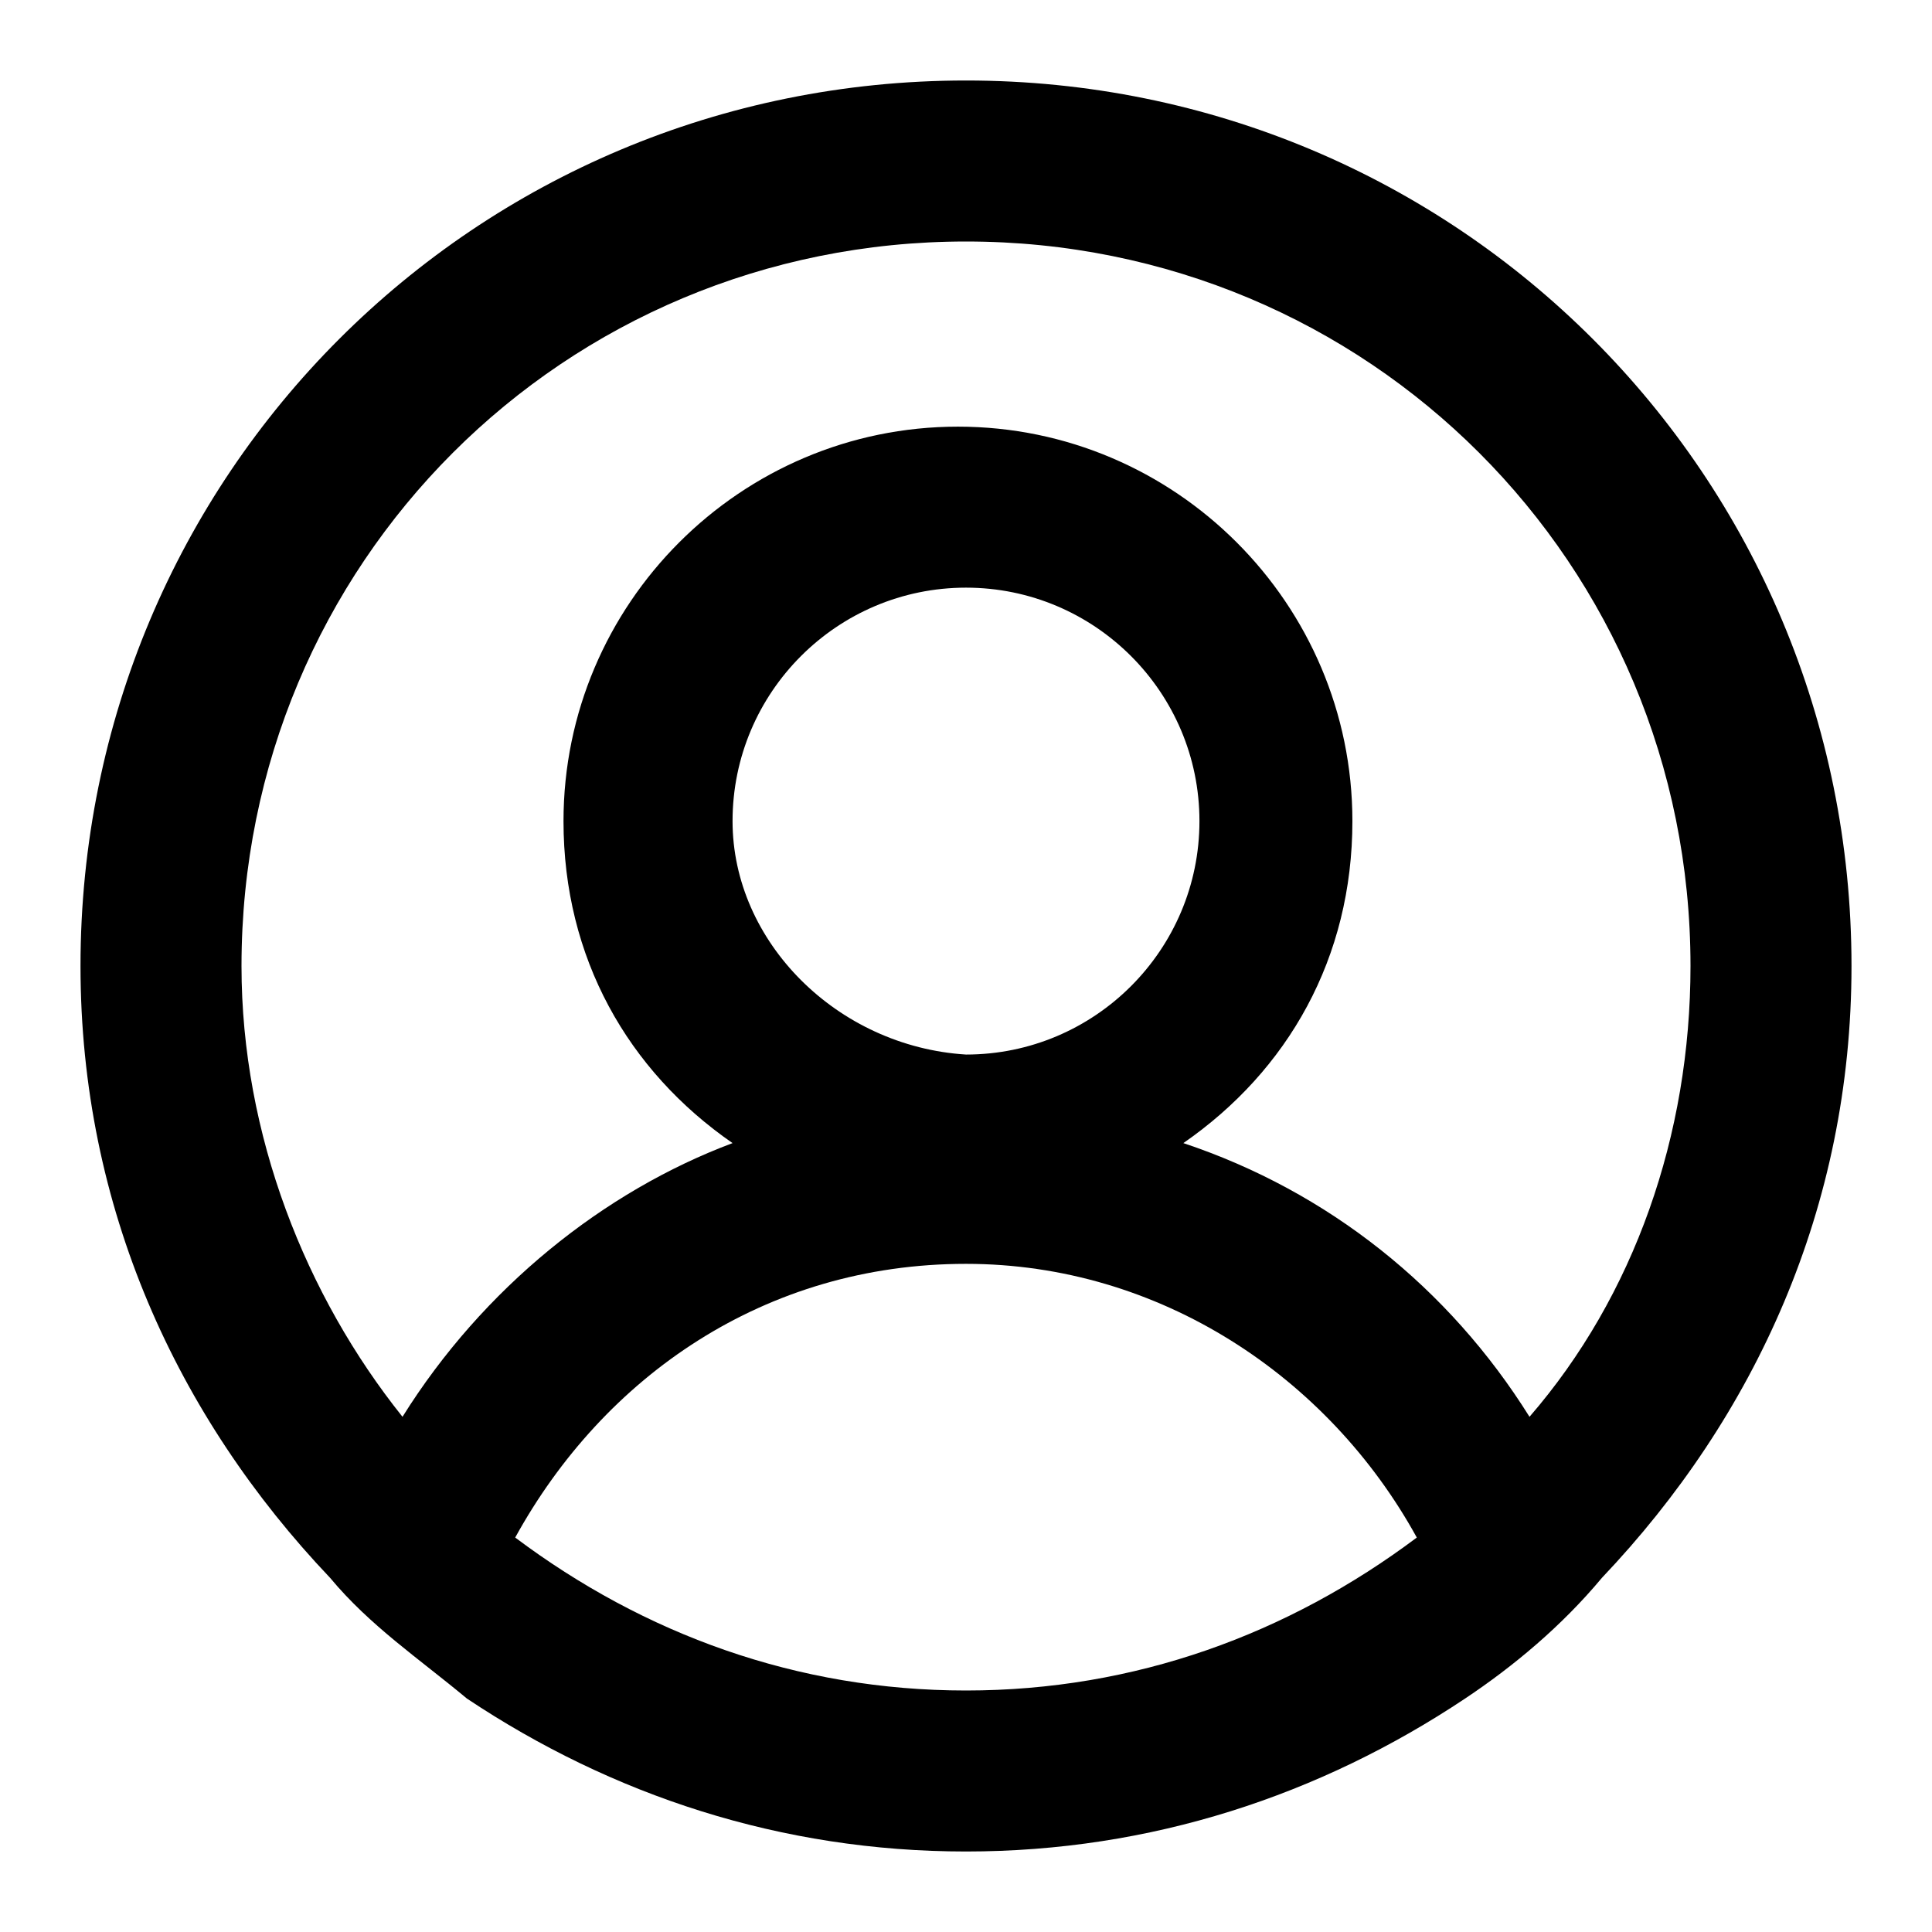 <svg version="1.1" id="Layer_1" xmlns="http://www.w3.org/2000/svg" xmlns:xlink="http://www.w3.org/1999/xlink" x="0px" y="0px"
	 viewBox="0 0 24 24" enable-background="new 0 0 24 24" xml:space="preserve">
<path id="Fill-1" fill-rule="evenodd" clip-rule="evenodd" d="M19,17.6c-1-1.6-2.5-2.8-4.3-3.4c1.3-0.9,2.1-2.3,2.1-4
	c0-2.7-2.2-4.9-4.9-4.9S7,7.5,7,10.2c0,1.7,0.8,3.1,2.1,4C7.5,14.8,6,16,5,17.6c-1.2-1.5-2-3.5-2-5.6c0-5,4-9,9-9s9,4,9,9
	C21,14.1,20.3,16.1,19,17.6 M9.1,10.2c0-1.6,1.3-2.9,2.9-2.9s2.9,1.3,2.9,2.9s-1.3,2.9-2.9,2.9C10.4,13,9.1,11.7,9.1,10.2 M12,21
	c-2.1,0-4-0.7-5.6-1.9c1.1-2,3.1-3.4,5.6-3.4c2.4,0,4.5,1.4,5.6,3.4C16,20.3,14.1,21,12,21 M12,1C5.9,1,1,5.9,1,12
	c0,3,1.2,5.6,3.1,7.6c0.5,0.6,1.1,1,1.7,1.5C7.6,22.3,9.7,23,12,23s4.4-0.7,6.2-1.9c0.6-0.4,1.2-0.9,1.7-1.5c1.9-2,3.1-4.6,3.1-7.6
	C23,5.9,18.1,1,12,1"/>
</svg>
